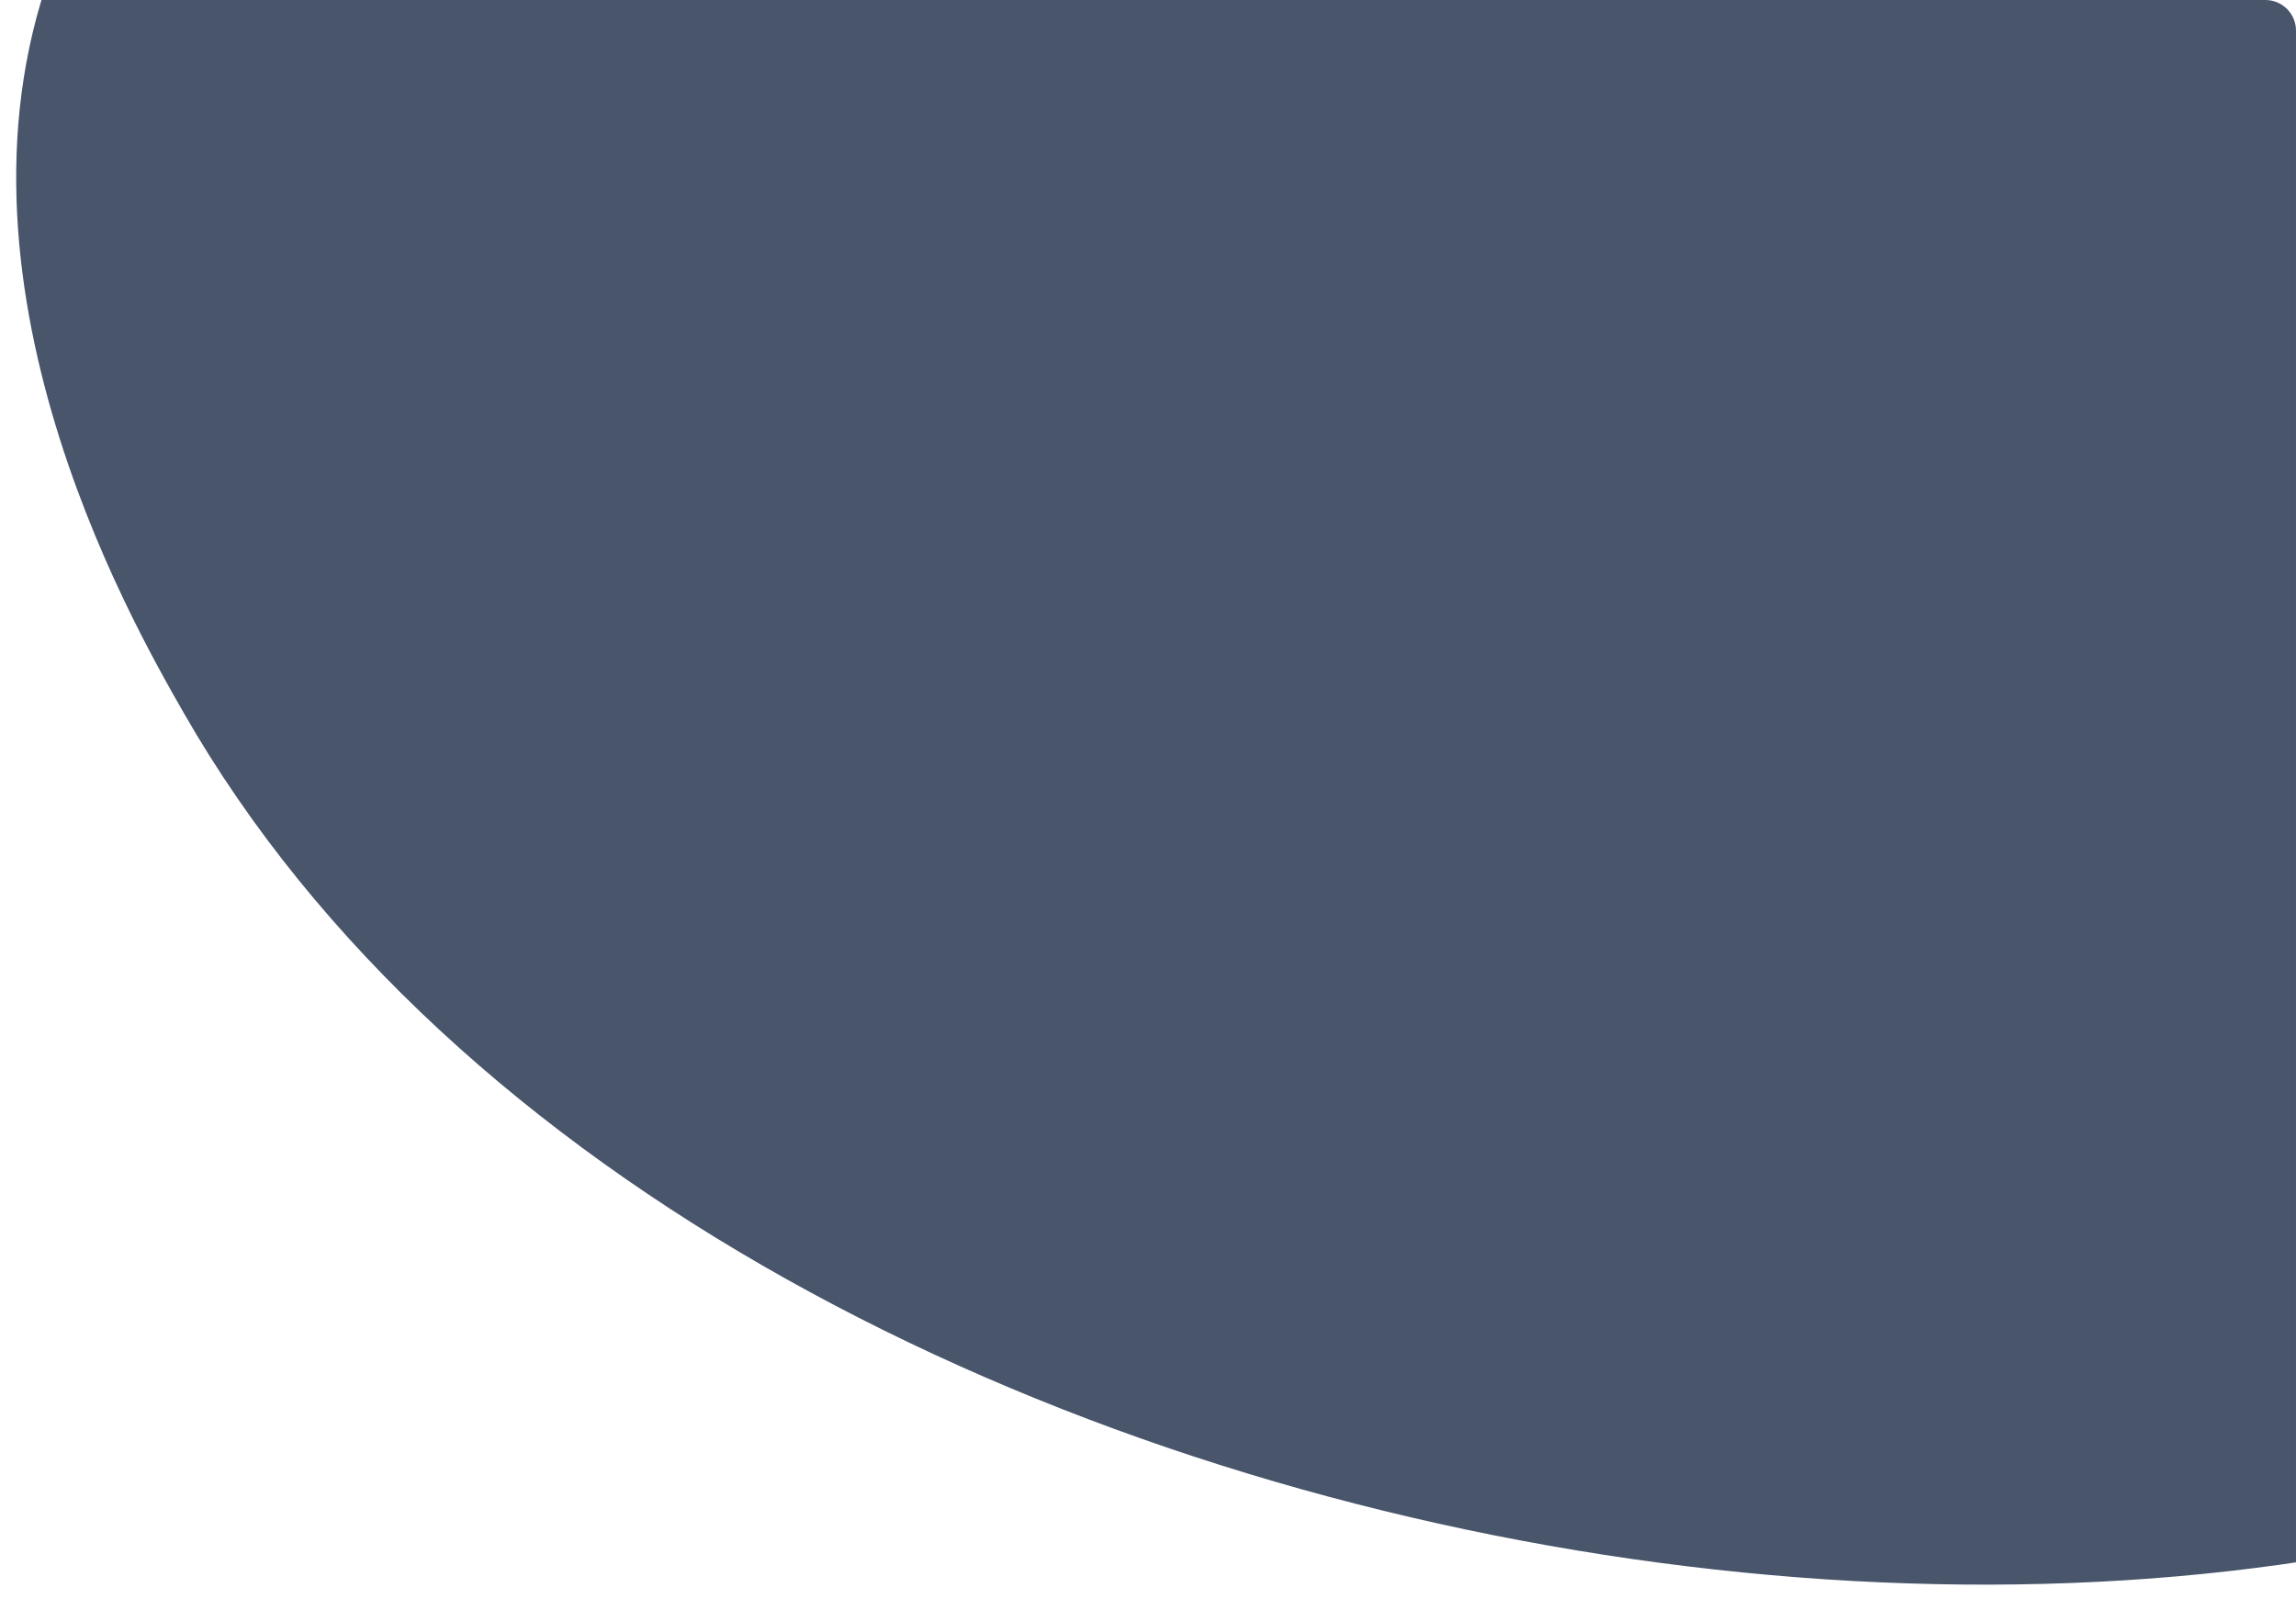 <svg xmlns="http://www.w3.org/2000/svg" xmlns:xlink="http://www.w3.org/1999/xlink" version="1.1" width="1153.86pt" height="803.675pt" viewBox="0 0 1153.86 803.675">
<defs>
<clipPath id="clip_0">
<path transform="matrix(1,0,0,-1,0,803.675)" d="M0 803.675V0H1153.855V788.293C1153.855 796.735 1147.055 803.589 1138.634 803.675Z"/>
</clipPath>
</defs>
<g id="layer_1" data-name="">
<g clip-path="url(#clip_0)">
<path transform="matrix(1,0,0,-1,31.447,-29.147)" d="M0 0C-68.839-160.802 34.103-340.604 60.904-387.417 329.393-856.373 1246.211-979.186 1522.597-606.67 1652.157-432.048 1637.655-153.075 1519.552 29.775 1210.713 507.93 161.746 377.826 0 0" fill="#48556a"/>
</g>
</g>
</svg>
